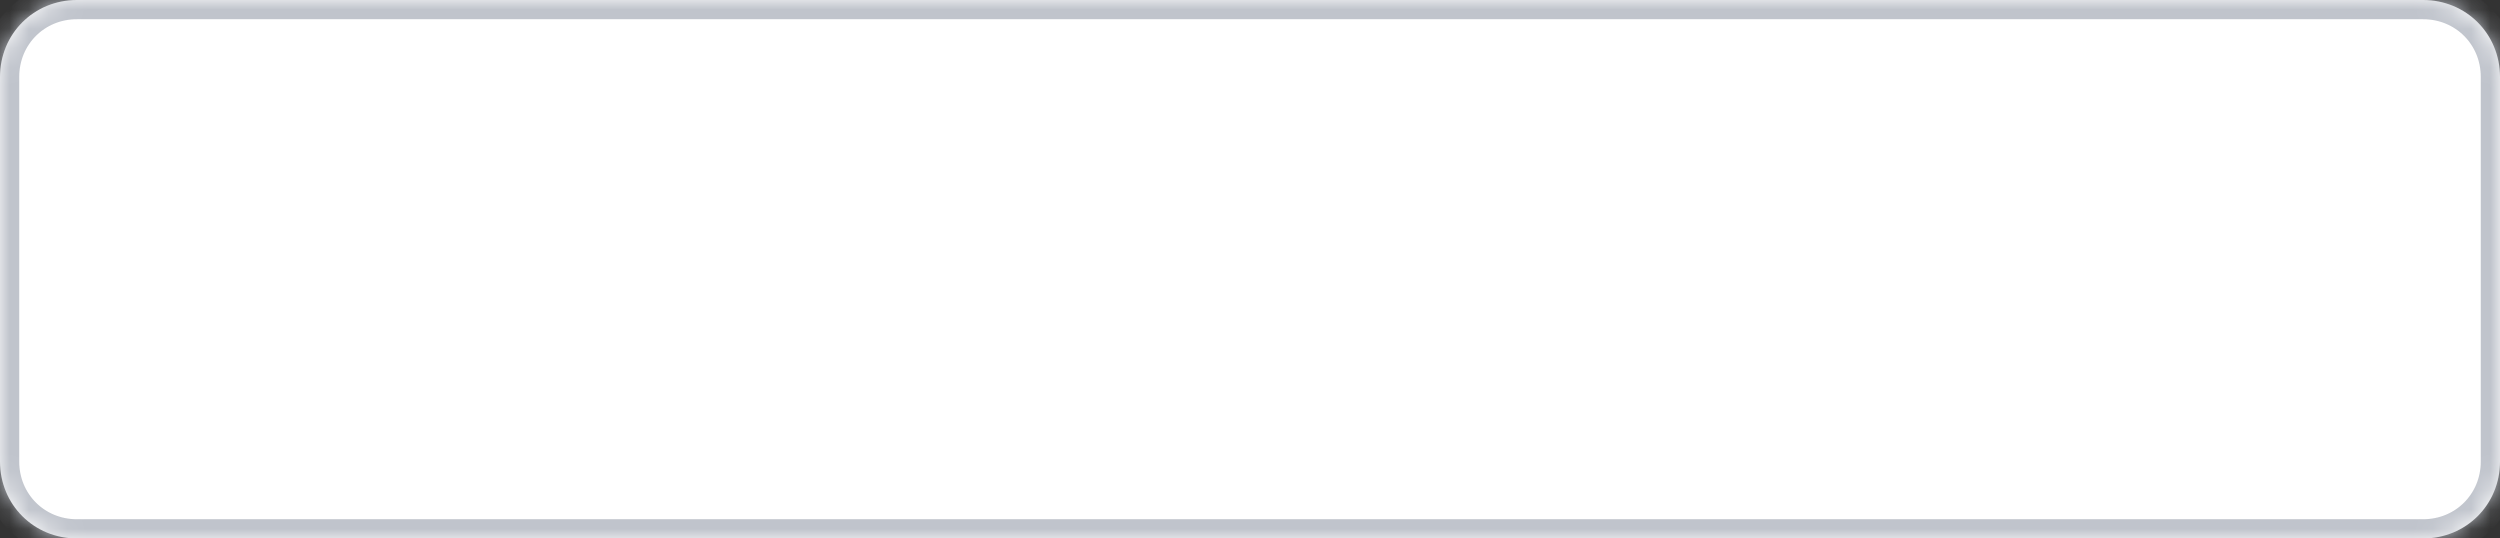 ﻿<?xml version="1.0" encoding="utf-8"?>
<svg version="1.1" xmlns:xlink="http://www.w3.org/1999/xlink" width="130px" height="28px" xmlns="http://www.w3.org/2000/svg">
  <rect width="100%" height="100%" fill="#333333" stroke="none"/>
  <defs>
    <mask fill="white" id="clip65">
      <path d="M 0 24  L 0 4  C 0 1.76  1.76 0  4 0  L 126 0  C 128.24 0  130 1.76  130 4  L 130 24  C 130 26.24  128.24 28  126 28  L 88.389 28  L 4 28  C 1.76 28  0 26.24  0 24  Z " fill-rule="evenodd" />
    </mask>
  </defs>
  <g transform="matrix(1 0 0 1 -1460 -38 )">
    <path d="M 0 24  L 0 4  C 0 1.76  1.76 0  4 0  L 126 0  C 128.24 0  130 1.76  130 4  L 130 24  C 130 26.24  128.24 28  126 28  L 88.389 28  L 4 28  C 1.76 28  0 26.24  0 24  Z " fill-rule="nonzero" fill="#ffffff" stroke="none" transform="matrix(1 0 0 1 1460 38 )" />
    <path d="M 0 24  L 0 4  C 0 1.76  1.76 0  4 0  L 126 0  C 128.24 0  130 1.76  130 4  L 130 24  C 130 26.24  128.24 28  126 28  L 88.389 28  L 4 28  C 1.76 28  0 26.24  0 24  Z " stroke-width="2" stroke="#c0c4cc" fill="none" transform="matrix(1 0 0 1 1460 38 )" mask="url(#clip65)" />
  </g>
</svg>